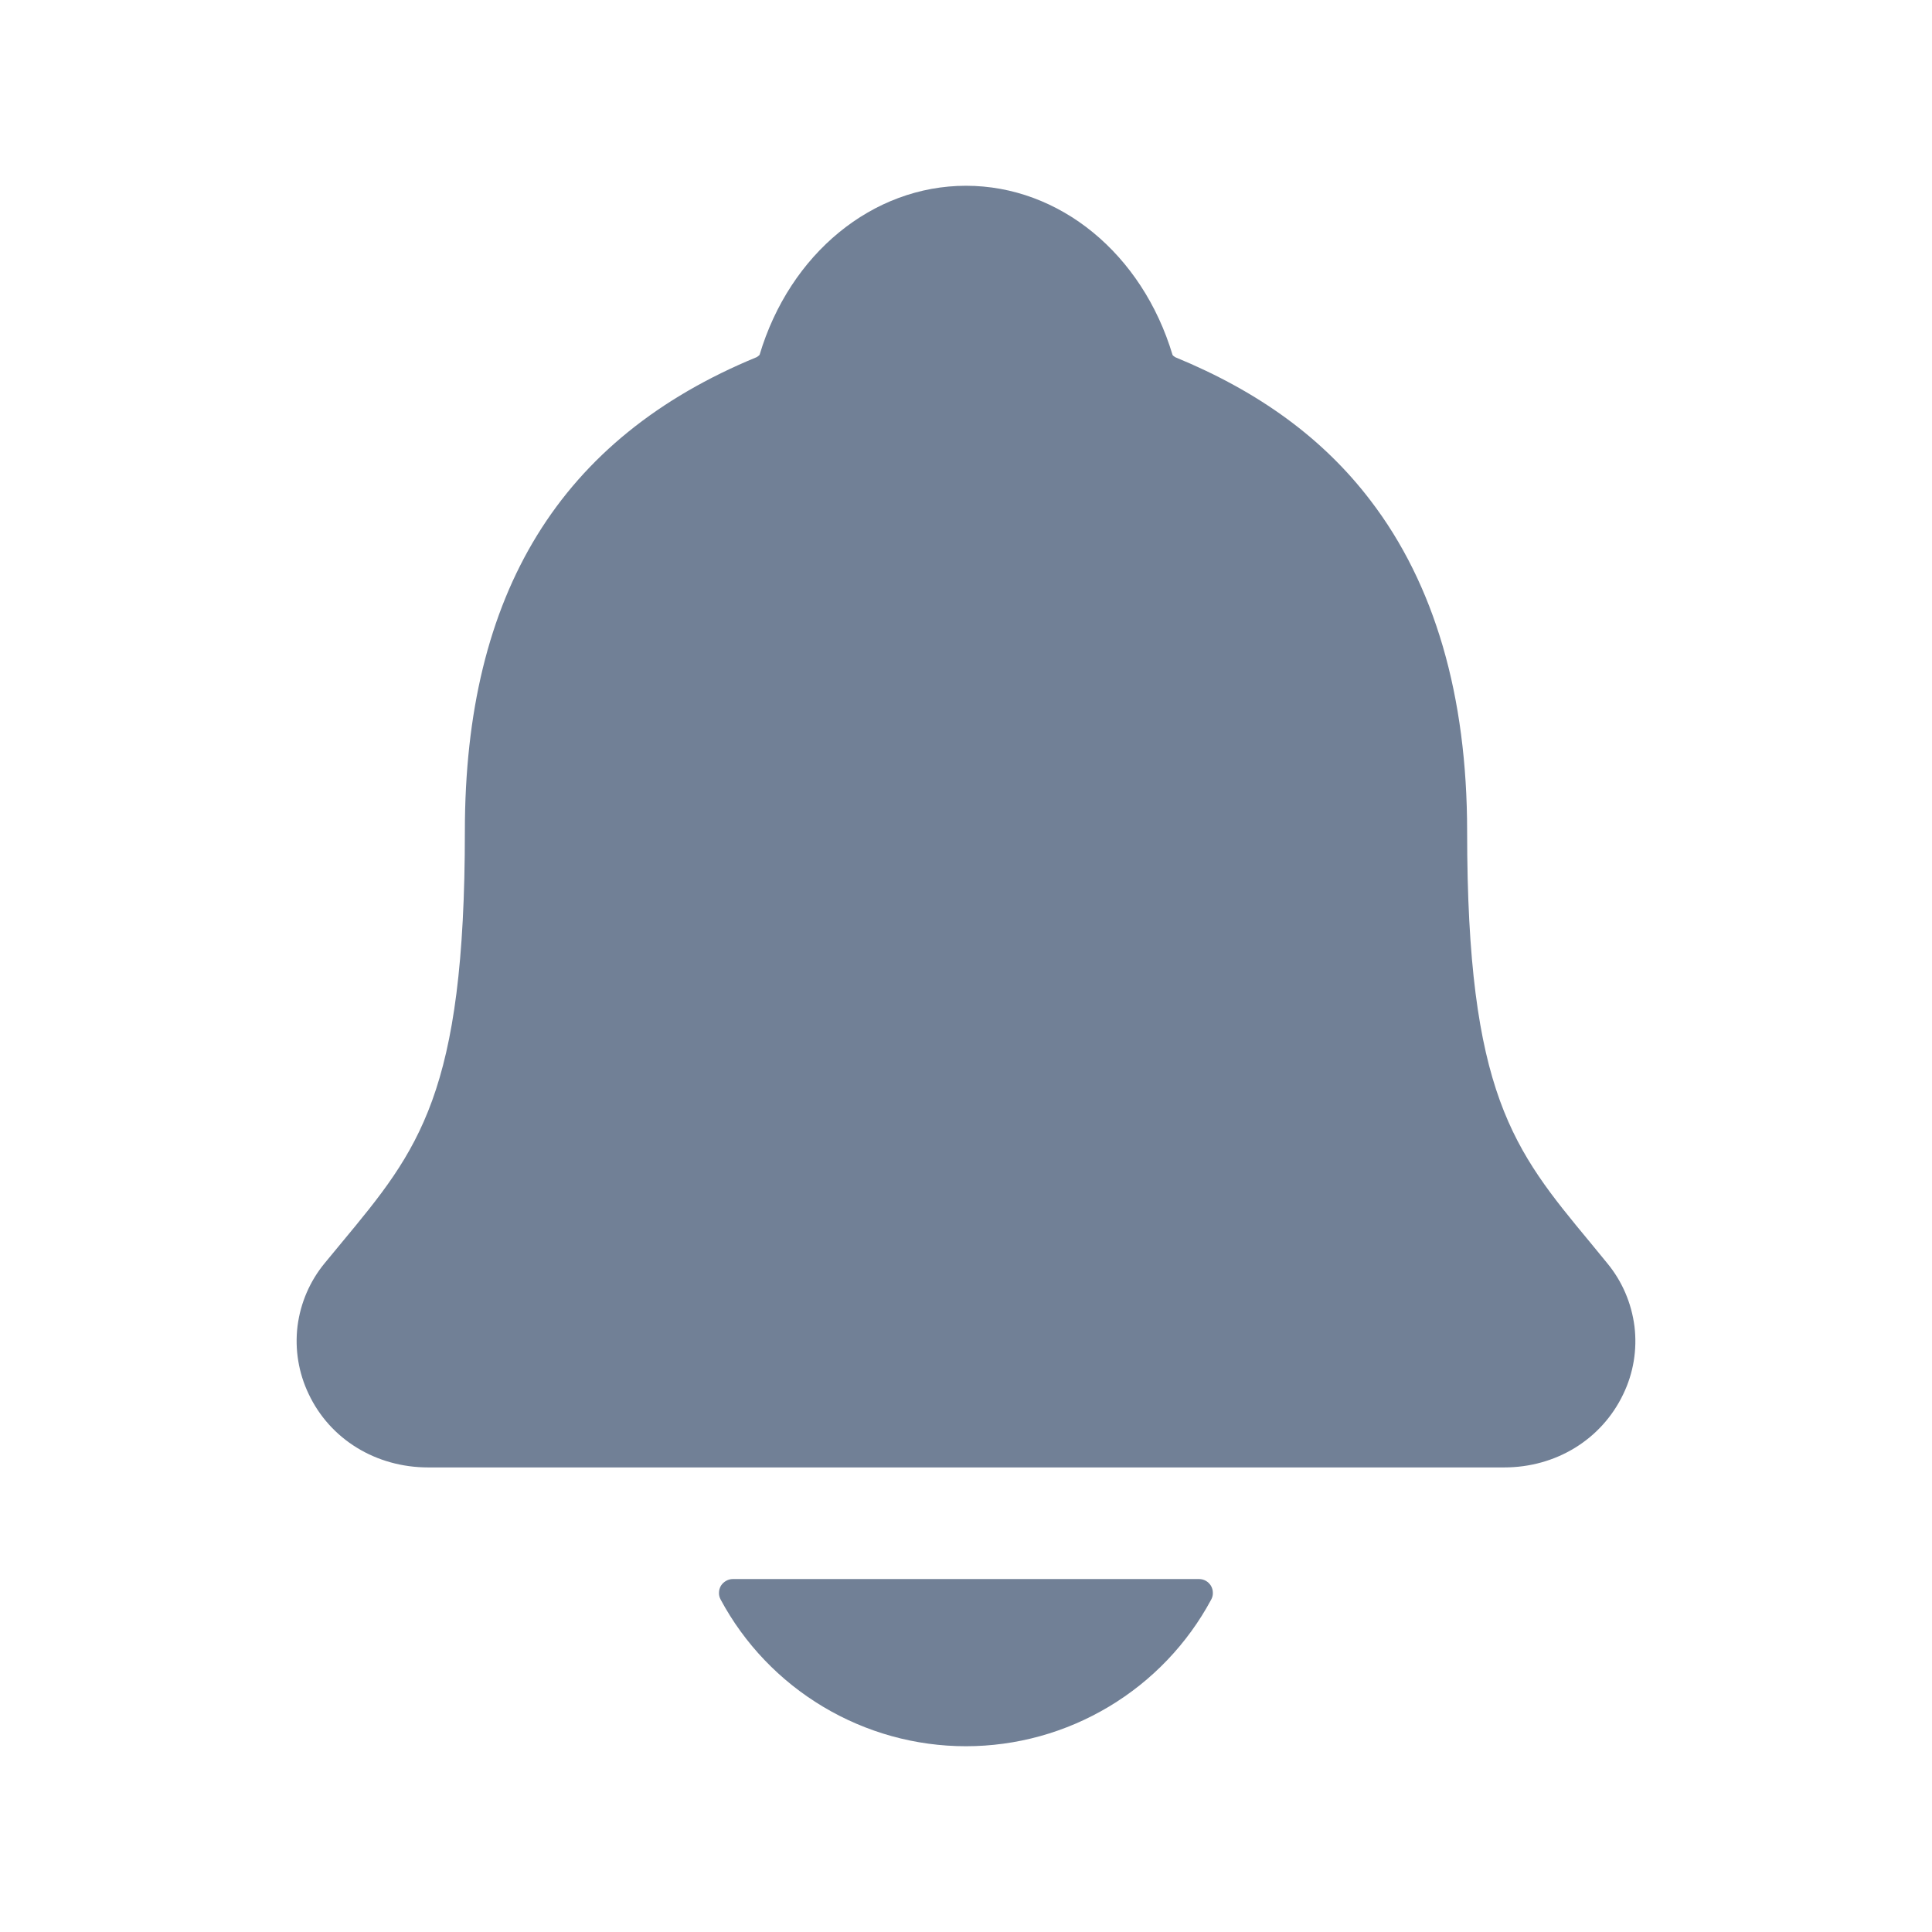 <?xml version="1.0" encoding="UTF-8" standalone="no"?><svg width='13' height='13' viewBox='0 0 13 13' fill='none' xmlns='http://www.w3.org/2000/svg'>
<path d='M10.814 8.499C10.775 8.452 10.737 8.405 10.7 8.36C10.184 7.737 9.872 7.36 9.872 5.595C9.872 4.681 9.653 3.931 9.222 3.368C8.905 2.952 8.475 2.637 7.909 2.404C7.901 2.4 7.895 2.395 7.89 2.389C7.686 1.707 7.129 1.25 6.5 1.25C5.871 1.25 5.314 1.707 5.111 2.388C5.105 2.394 5.099 2.399 5.092 2.403C3.77 2.947 3.128 3.991 3.128 5.594C3.128 7.36 2.817 7.737 2.3 8.36C2.263 8.405 2.225 8.451 2.186 8.498C2.085 8.62 2.022 8.767 2.002 8.923C1.983 9.08 2.009 9.238 2.077 9.38C2.221 9.685 2.53 9.874 2.881 9.874H10.121C10.471 9.874 10.777 9.685 10.922 9.382C10.991 9.24 11.017 9.081 10.998 8.925C10.978 8.768 10.915 8.621 10.814 8.499Z' fill='#718096'/>
<path d='M6.499 11.75C6.838 11.75 7.17 11.658 7.461 11.484C7.752 11.31 7.99 11.061 8.15 10.763C8.158 10.748 8.162 10.732 8.161 10.716C8.161 10.7 8.156 10.684 8.148 10.67C8.139 10.656 8.128 10.645 8.114 10.637C8.1 10.629 8.084 10.625 8.067 10.625H4.932C4.916 10.625 4.9 10.629 4.886 10.637C4.872 10.645 4.86 10.656 4.851 10.67C4.843 10.684 4.838 10.7 4.838 10.716C4.837 10.732 4.841 10.748 4.849 10.763C5.009 11.061 5.247 11.31 5.538 11.484C5.829 11.658 6.161 11.75 6.499 11.75Z' fill='#718096'/>
</svg>
